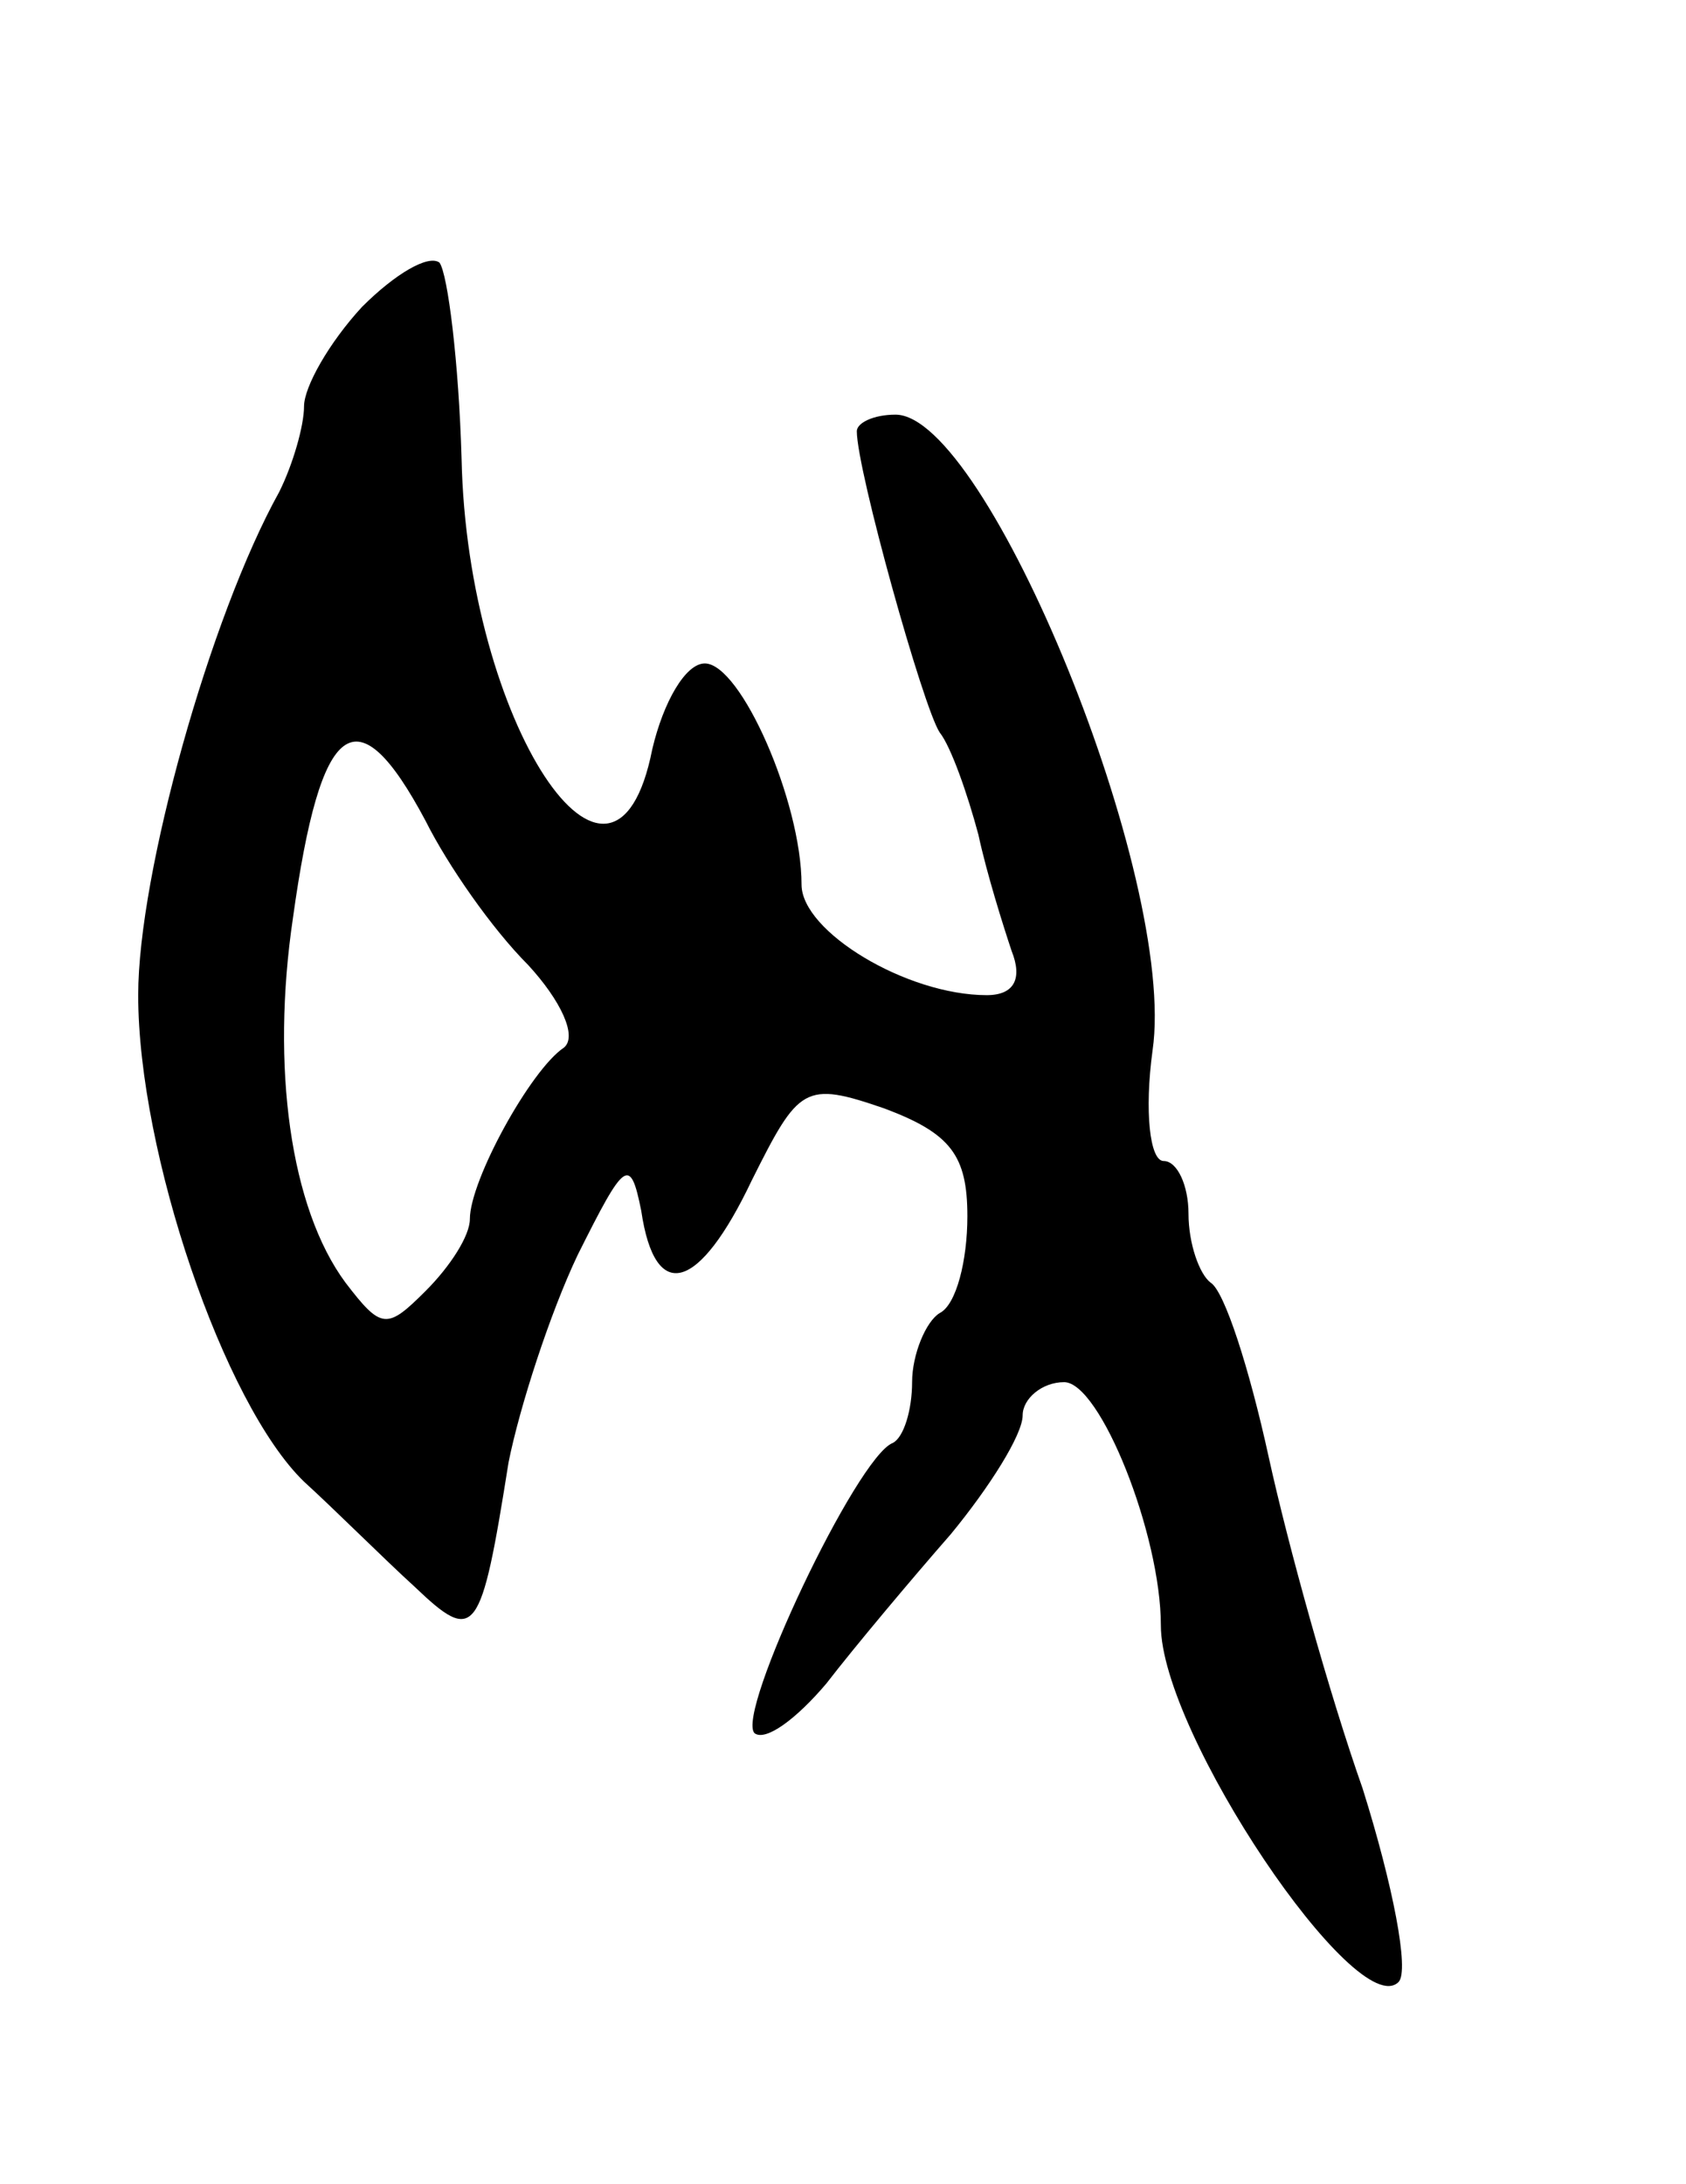 <svg version="1.0" xmlns="http://www.w3.org/2000/svg"
 width="61pt" height="79pt" viewBox="0 0 61 79"
 preserveAspectRatio="xMidYMid meet">
<g transform="translate(0,79) scale(0.1,-0.1)"
fill="#000000" stroke="none">
<path d="M131 679 c-12 -13 -21 -29 -21 -36 0 -7 -4 -21 -9 -31 -25 -45 -51
-138 -51 -182 0 -57 31 -148 60 -176 11 -10 29 -28 40 -38 22 -21 24 -18 34
45 4 20 15 54 25 75 17 34 19 36 23 16 5 -34 21 -29 40 11 17 34 19 36 48 26
24 -9 30 -17 30 -39 0 -16 -4 -32 -10 -35 -5 -3 -10 -15 -10 -25 0 -10 -3 -20
-7 -22 -13 -5 -57 -98 -50 -105 4 -3 15 5 26 18 10 13 31 38 45 54 14 17 26
36 26 43 0 6 7 12 15 12 13 0 35 -55 35 -88 0 -39 71 -144 86 -129 4 4 -2 35
-13 70 -12 34 -27 88 -34 120 -7 32 -16 60 -21 63 -4 3 -8 14 -8 25 0 10 -4
19 -9 19 -5 0 -7 18 -4 40 9 62 -60 230 -93 230 -8 0 -14 -3 -14 -6 0 -14 24
-100 30 -109 4 -5 10 -22 14 -37 3 -14 9 -33 12 -42 4 -10 1 -16 -9 -16 -29 0
-67 23 -67 40 0 30 -22 80 -35 80 -7 0 -15 -14 -19 -31 -14 -71 -67 10 -69
105 -1 35 -5 67 -8 71 -4 3 -16 -4 -28 -16z m23 -186 c8 -16 24 -39 37 -52 12
-13 18 -26 13 -30 -12 -8 -34 -48 -34 -62 0 -6 -7 -17 -16 -26 -14 -14 -16
-14 -29 3 -20 27 -27 78 -19 132 10 72 23 82 48 35z"/>
</g>
</svg>
